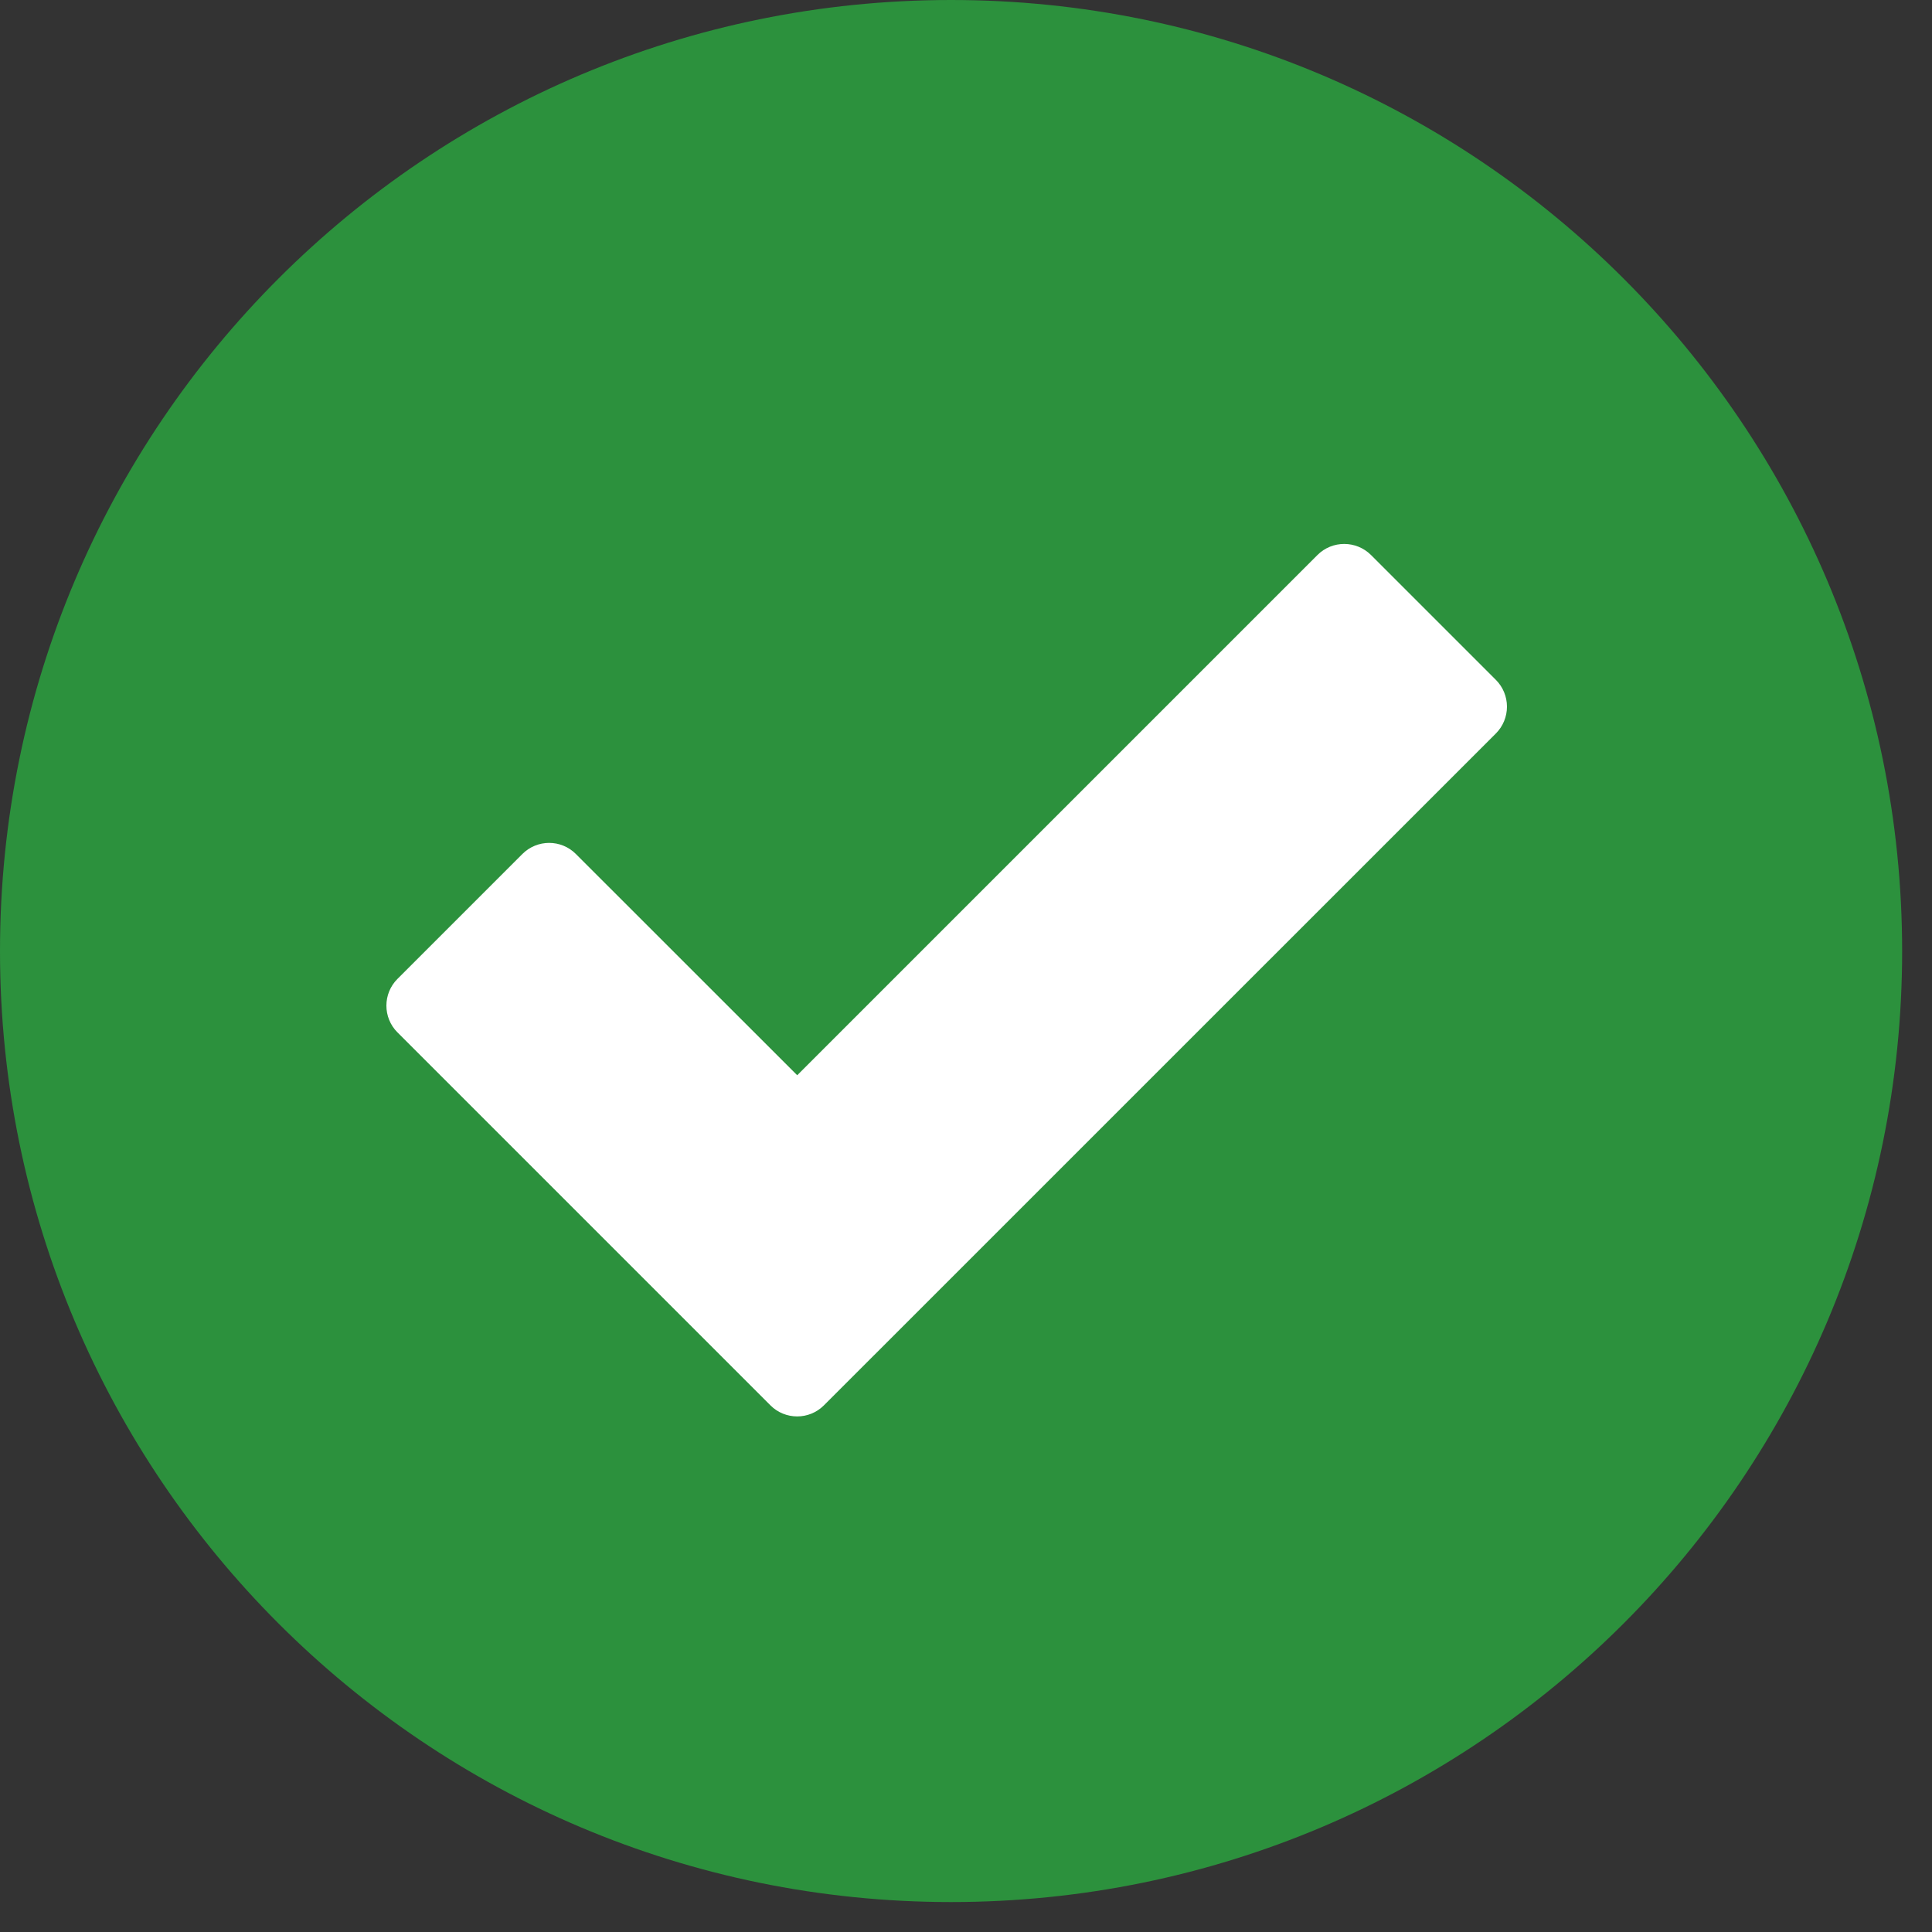 <?xml version="1.0" encoding="UTF-8"?>
<svg width="22px" height="22px" viewBox="0 0 22 22" version="1.1" xmlns="http://www.w3.org/2000/svg" xmlns:xlink="http://www.w3.org/1999/xlink">
    <rect x="0" y="0" width="22" height="22" fill="#333333" stroke="none"/>
    <!-- Generator: Sketch 42 (36781) - http://www.bohemiancoding.com/sketch -->
    <title>Icon/Notification/Success</title>
    <desc>Created with Sketch.</desc>
    <defs></defs>
    <g id="Symbols" stroke="none" stroke-width="1" fill="none" fill-rule="evenodd">
        <g id="Icon/Notification/Success">
            <g id="Check">
                <path d="M10.83,0 C4.848,0 0,4.847 0,10.83 C0,16.81 4.848,21.659 10.83,21.659 C16.812,21.659 21.66,16.81 21.66,10.83 C21.659,4.847 16.811,0 10.83,0 L10.83,0 Z" id="Combined-Shape" fill="#2C913D"></path>
                <path d="M15.612,6.32 C15.443,6.152 15.17,6.152 15.002,6.32 L9.078,12.244 L6.558,9.725 C6.39,9.556 6.117,9.556 5.948,9.725 L4.526,11.147 C4.358,11.315 4.358,11.588 4.526,11.756 L8.773,16.003 C8.857,16.087 8.967,16.129 9.078,16.129 C9.188,16.129 9.298,16.087 9.382,16.003 L17.034,8.352 C17.115,8.271 17.16,8.161 17.16,8.047 C17.16,7.933 17.115,7.823 17.034,7.742 L15.612,6.32 Z" id="Shape" fill="#FFFFFF"></path>
            </g>
        </g>
    </g>
</svg>